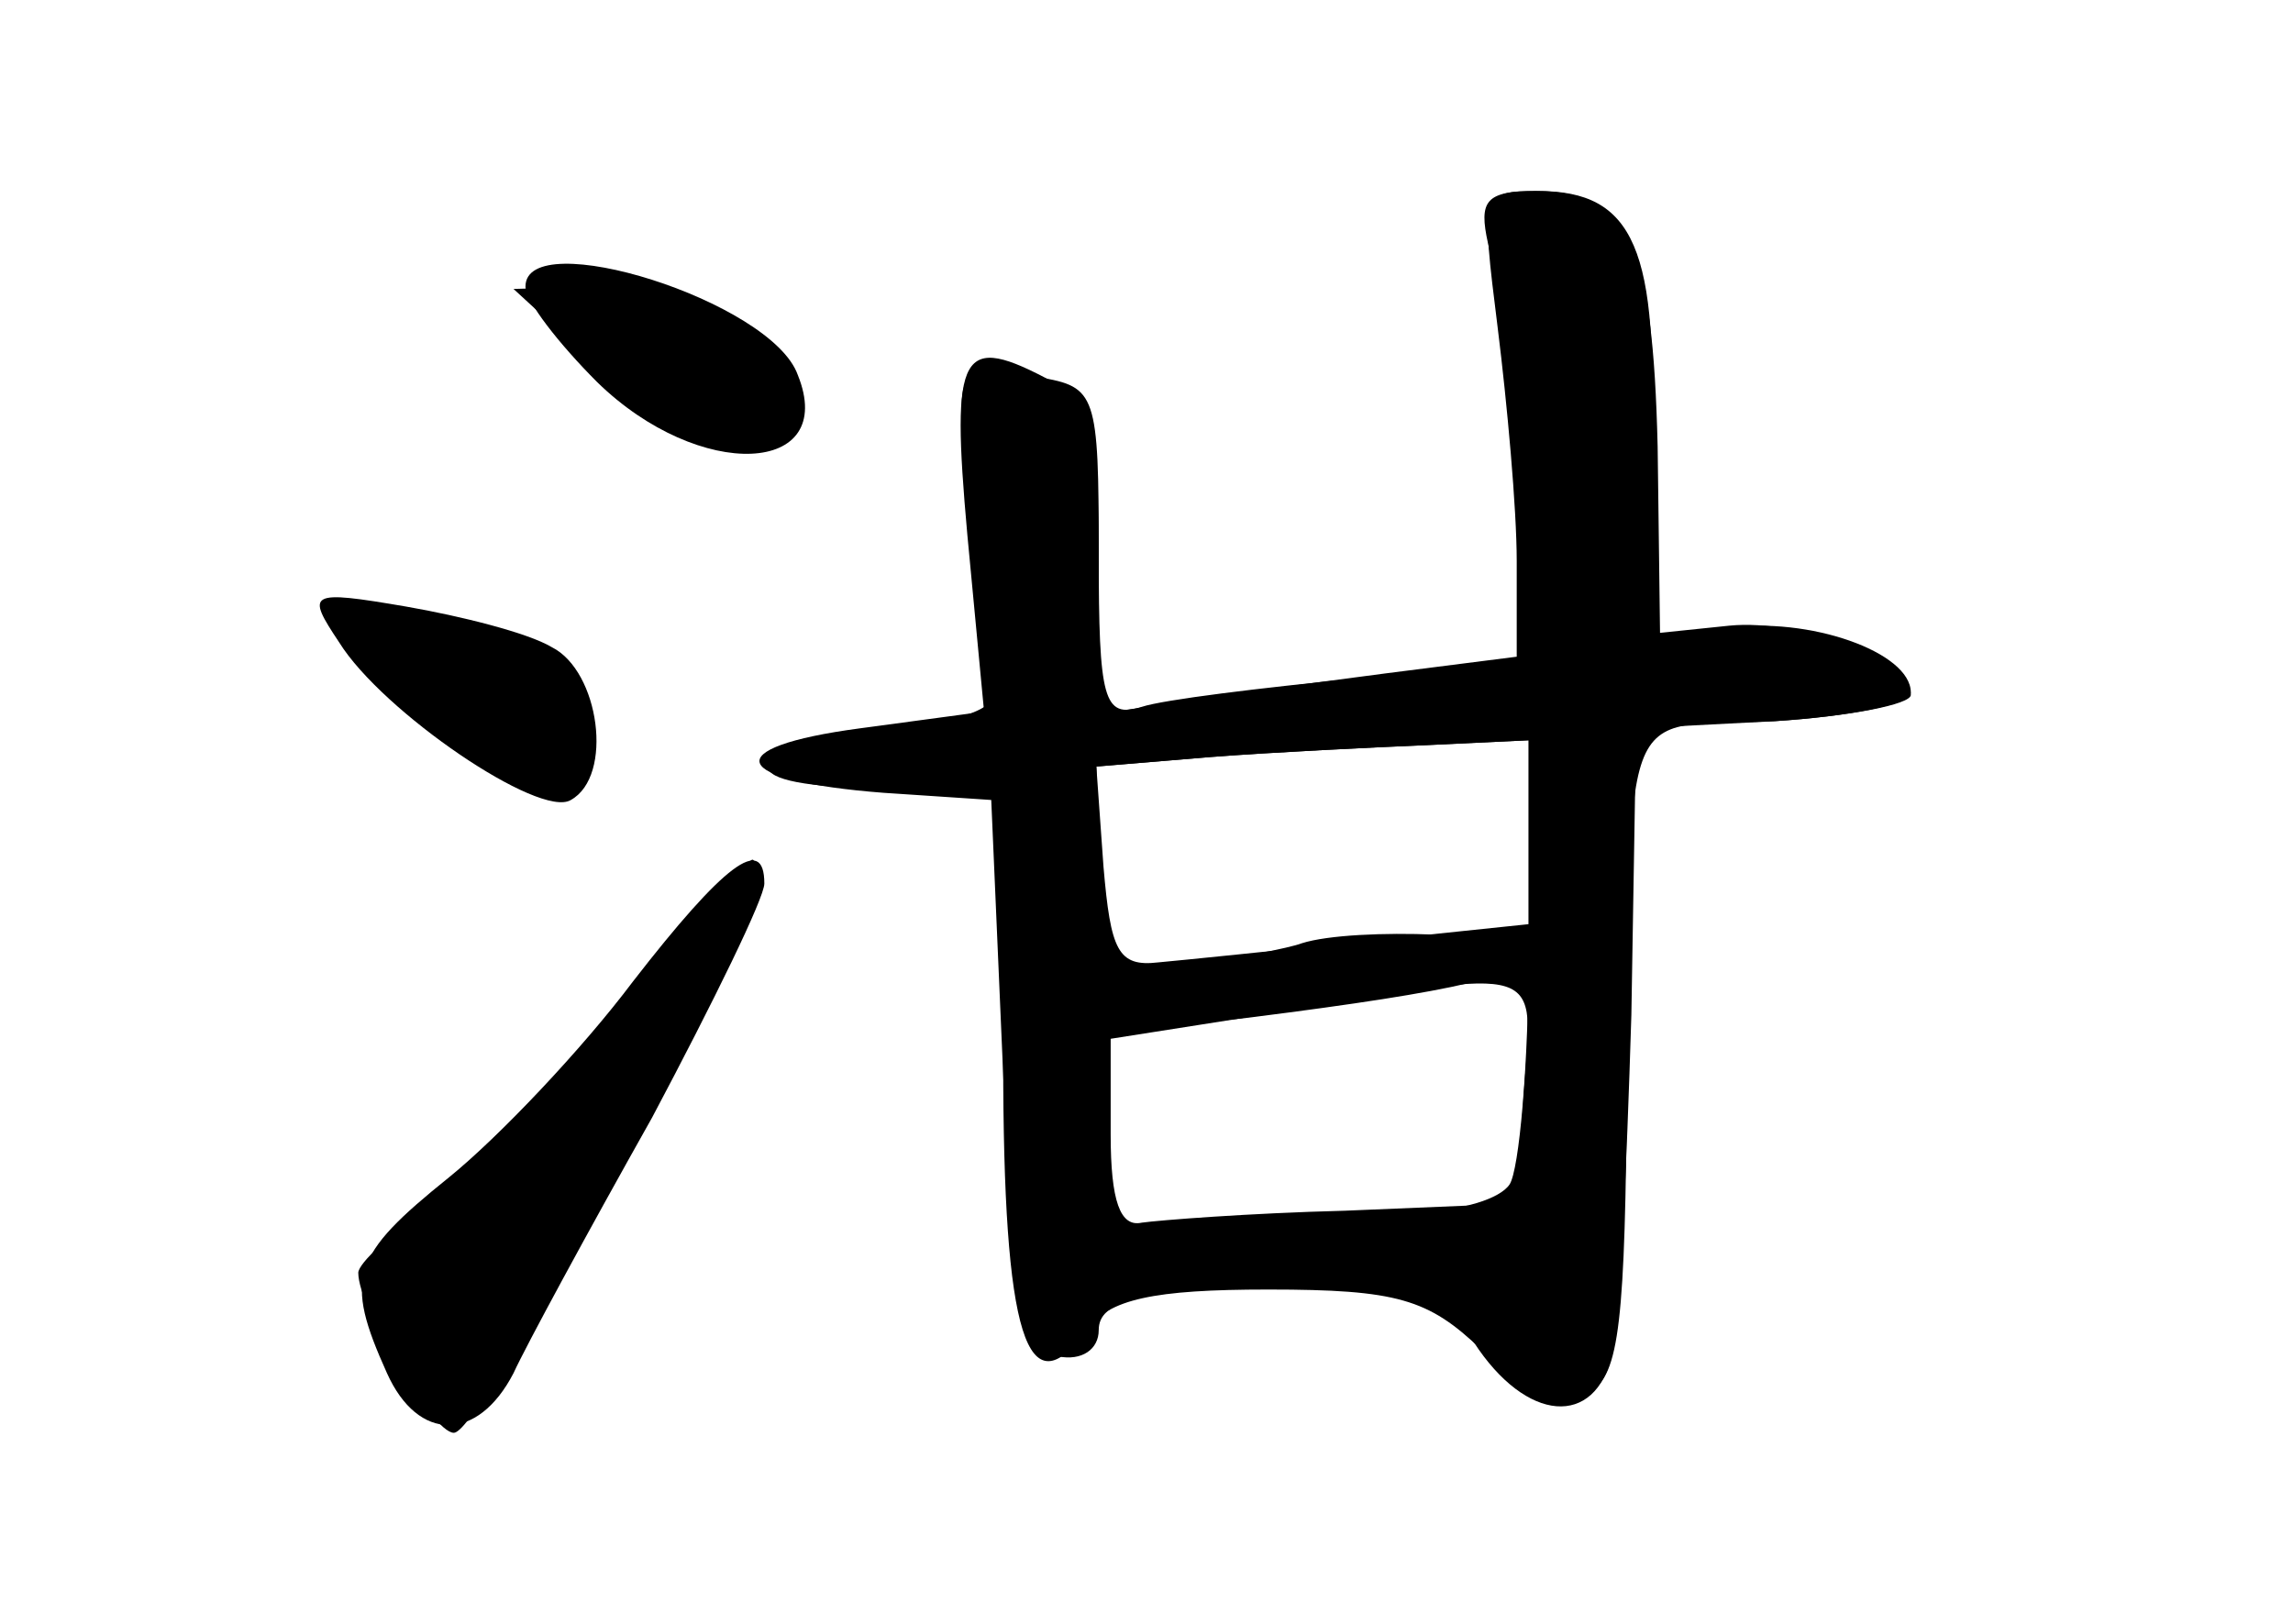 <?xml version="1.0" standalone="no"?>
<!DOCTYPE svg PUBLIC "-//W3C//DTD SVG 20010904//EN"
 "http://www.w3.org/TR/2001/REC-SVG-20010904/DTD/svg10.dtd">
<svg version="1.0" xmlns="http://www.w3.org/2000/svg"
 width="96pt" height="68pt" viewBox="0 0 96 68"
 preserveAspectRatio="xMidYMid meet">
<g transform="translate(0,68) scale(0.1,-0.1)" fill="#000000" stroke="none">
<g id="part-0" class="char-part">
  <path d="M623 578 c3 -13 9 -57 13 -99 l7 -76 -74 -7 c-41 -4 -82 -9 -91 -12
-16 -5 -18 3 -18 64 0 67 -1 70 -25 74 -14 3 -28 1 -31 -3 -5 -9 3 -86 12
-121 4 -14 -4 -18 -45 -24 -65 -9 -66 -24 -1 -24 l50 0 0 -114 c0 -116 10
-147 35 -113 9 13 28 17 76 17 54 0 67 -4 89 -25 17 -16 33 -23 43 -19 14 5
17 23 18 113 2 184 -5 166 62 169 31 2 57 7 57 11 0 14 -46 32 -76 29 l-29 -3
-1 78 c-2 84 -12 107 -51 107 -21 0 -24 -4 -20 -22z m17 -247 l0 -38 -67 -7
c-38 -4 -77 -8 -88 -9 -17 -2 -20 5 -23 40 l-3 42 48 4 c26 2 67 4 91 5 l42 2
0 -39z m-2 -108 l-3 -47 -72 -3 c-40 -1 -78 -4 -85 -5 -9 -2 -13 9 -13 37 l0
40 70 11 c113 19 107 21 103 -33z"/>
  <path d="M220 560 c0 -6 14 -24 30 -40 43 -42 101 -39 84 3 -11 31 -114 63
-114 37z"/>
  <path d="M142 411 c18 -29 84 -74 97 -66 18 10 12 54 -8 64 -10 6 -38 13 -61
17 -41 7 -42 6 -28 -15z"/>
  <path d="M265 269 c-21 -28 -56 -65 -77 -82 -41 -33 -44 -42 -26 -82 13 -29
38 -29 53 0 5 11 31 59 58 107 26 49 47 92 47 98 0 21 -17 8 -55 -41z"/>
</g>
<g id="part-1" class="char-part">
  <path d="M252 525 c42 -39 78 -46 78 -16 0 27 -38 51 -80 51 l-35 -1 37 -34z"/>
  <path d="M140 420 c0 -13 70 -70 86 -70 21 0 29 29 13 45 -16 16 -99 37 -99
25z"/>
  <path d="M261 258 c-27 -35 -63 -72 -80 -83 -17 -11 -31 -24 -31 -28 0 -15 31
-67 40 -67 5 0 25 33 45 73 21 39 41 77 46 83 12 15 40 84 34 84 -2 0 -27 -28
-54 -62z"/>
</g>
<g id="part-2" class="char-part">
  <path d="M627 543 c4 -32 8 -76 8 -98 l0 -40 -55 -7 c-30 -4 -70 -9 -87 -12
l-33 -5 0 64 c0 53 -3 66 -19 75 -39 21 -43 14 -36 -64 l7 -74 -52 -7 c-60 -8
-55 -22 10 -27 l45 -3 5 -115 c4 -99 7 -115 23 -118 10 -2 17 3 17 11 0 12 16
16 69 19 66 3 70 2 88 -24 22 -34 51 -36 58 -5 3 12 6 76 8 142 l2 120 58 3
c31 2 57 7 57 12 0 17 -43 32 -77 27 l-35 -6 3 78 c4 87 -7 111 -47 111 -24 0
-24 -1 -17 -57z m13 -260 c0 -49 -4 -93 -8 -99 -4 -6 -20 -11 -37 -11 -16 0
-52 -1 -80 -3 l-50 -4 -3 96 -3 97 48 4 c26 2 67 4 91 5 l42 2 0 -87z"/>
</g>
<g id="part-3" class="char-part">
  <path d="M545 285 c-5 -2 -27 -6 -48 -10 -58 -10 -35 -29 27 -21 87 11 116 18
116 27 0 8 -73 11 -95 4z"/>
</g>
</g>
</svg>